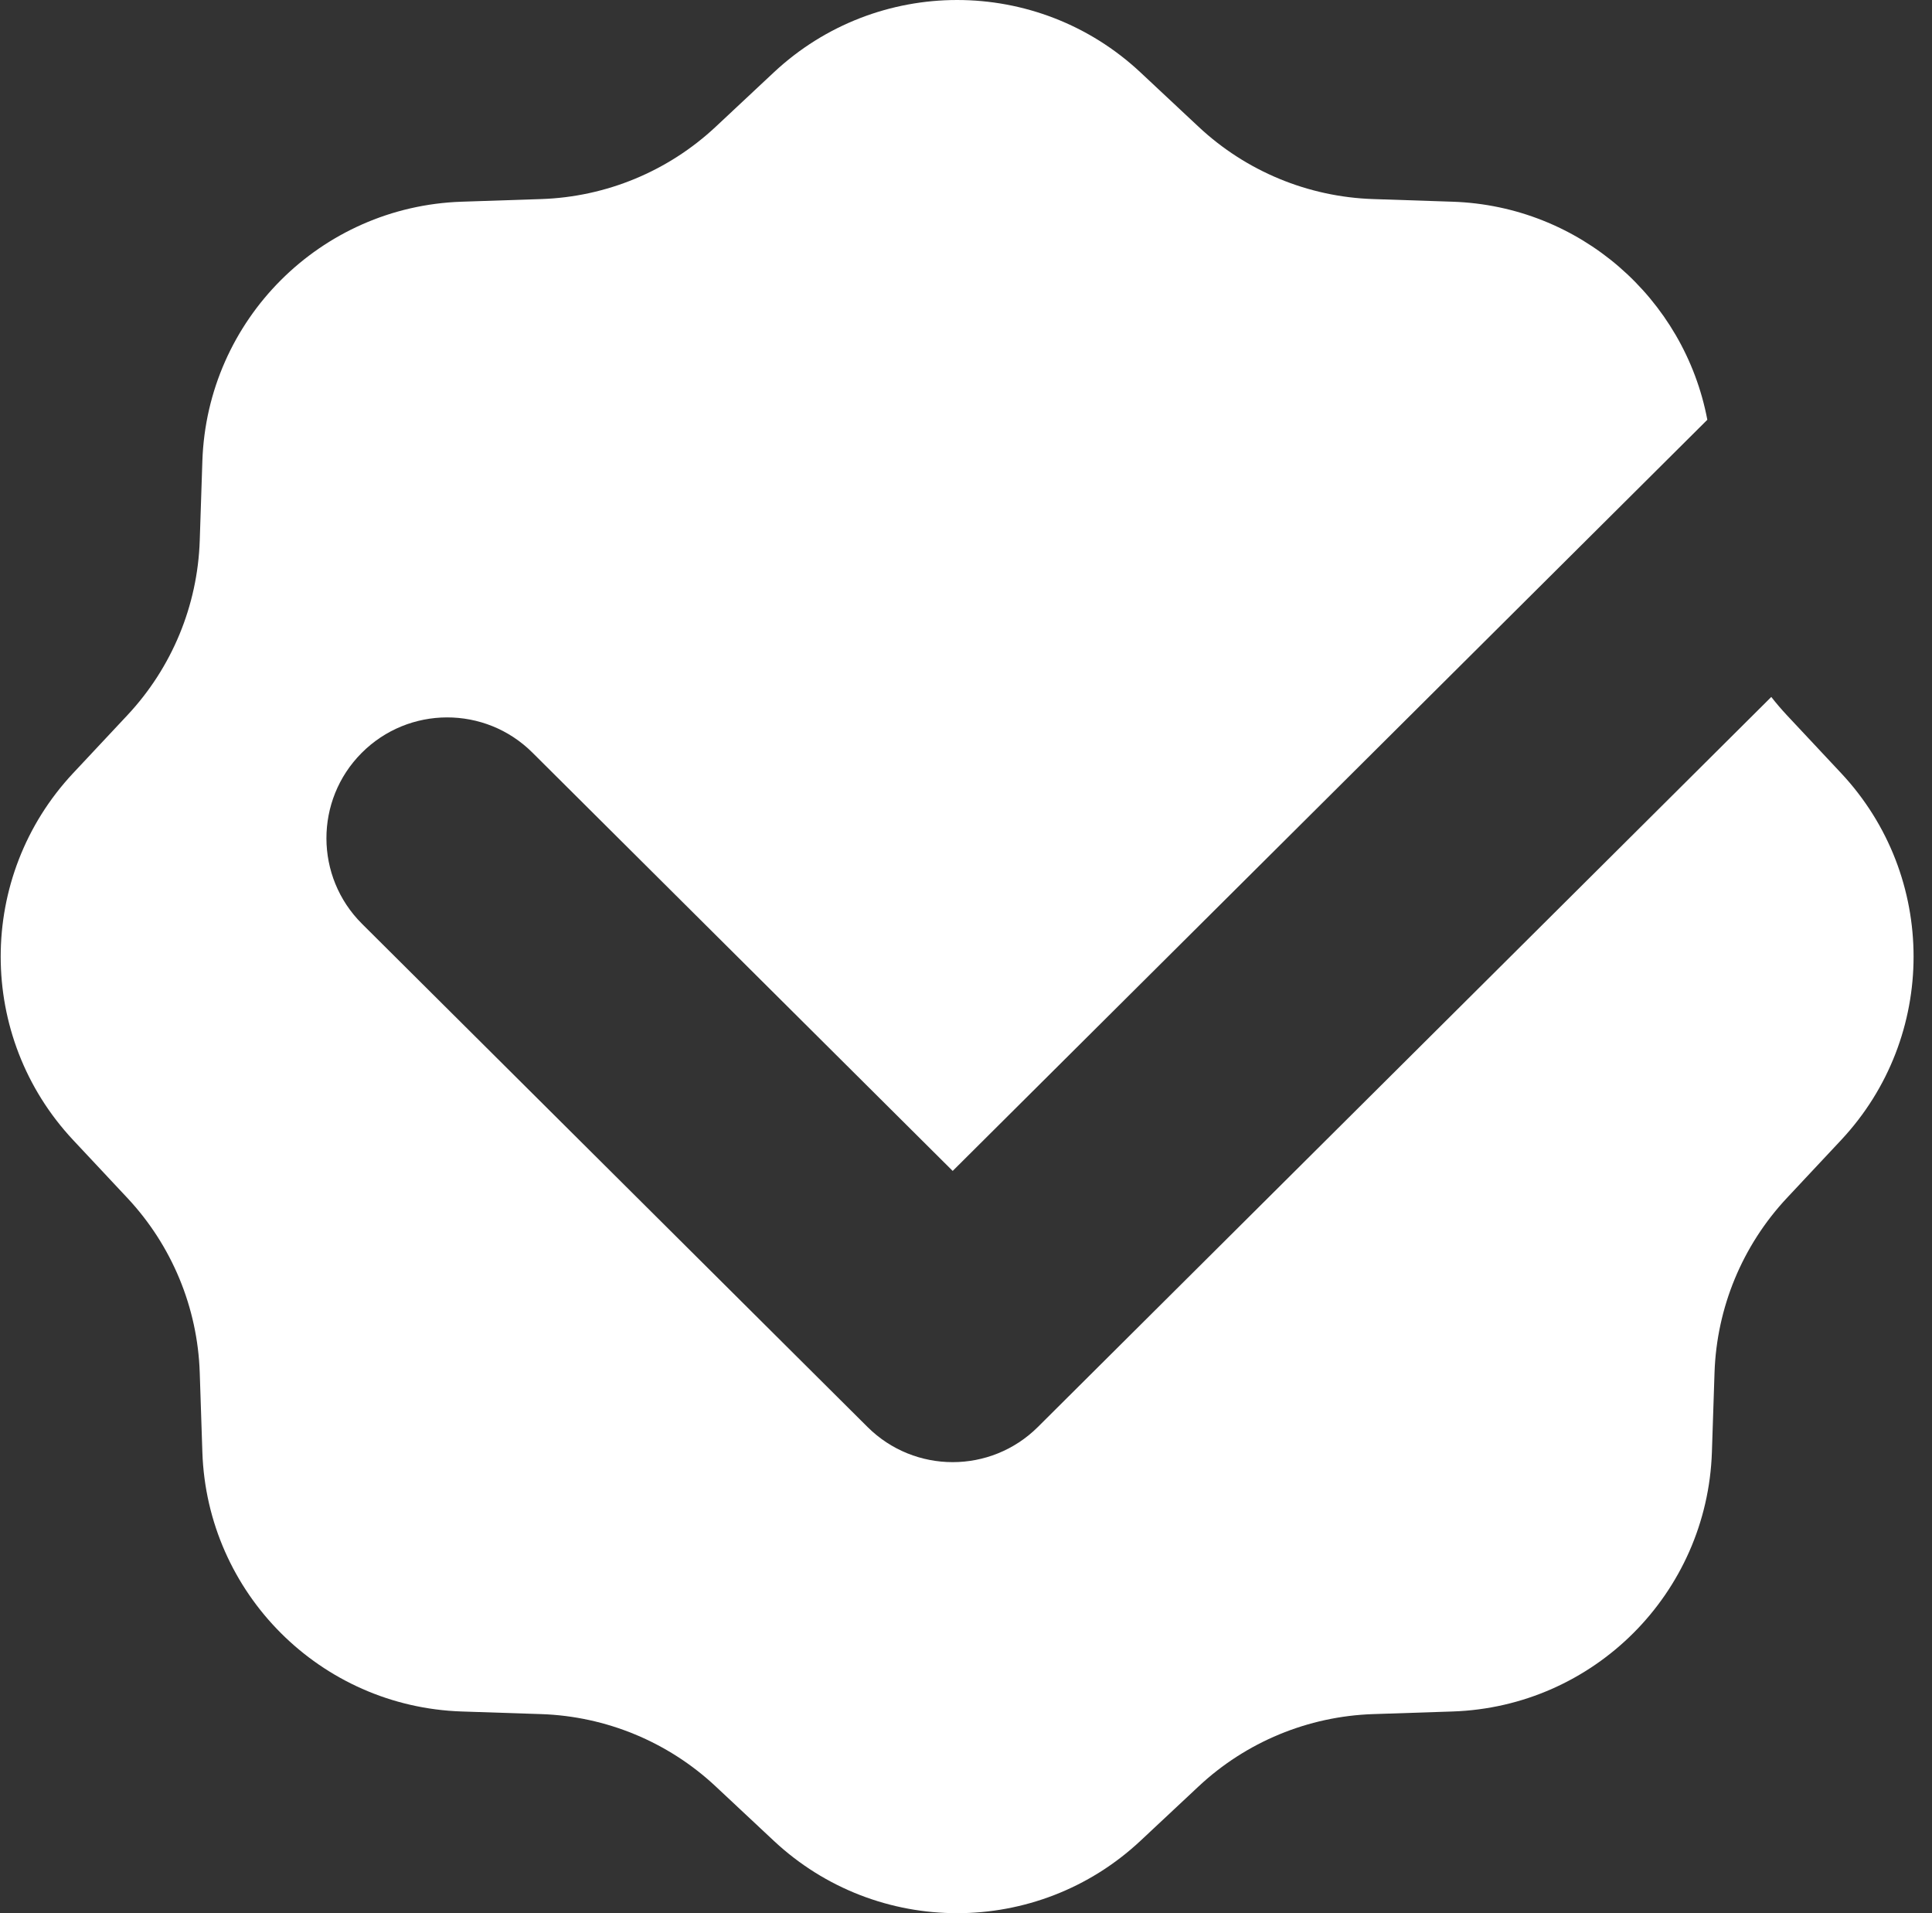 <svg width="101" height="100" viewBox="0 0 101 100" fill="none" xmlns="http://www.w3.org/2000/svg">
<rect x="0" y="0" width="101" height="100" fill="#333333" stroke="none"/>
<path d="M59.624 3.787C54.23 -1.262 45.844 -1.262 40.449 3.787L37.415 6.626C34.932 8.95 31.69 10.293 28.291 10.405L24.138 10.543C16.754 10.787 10.824 16.717 10.579 24.102L10.442 28.255C10.33 31.654 8.987 34.896 6.663 37.379L3.823 40.412C-1.226 45.807 -1.226 54.193 3.823 59.588L6.663 62.621C8.987 65.104 10.33 68.346 10.442 71.745L10.579 75.898C10.824 83.283 16.754 89.213 24.138 89.457L28.291 89.594C31.69 89.707 34.932 91.05 37.415 93.374L40.449 96.213C45.844 101.262 54.23 101.262 59.624 96.213L62.658 93.374C65.141 91.05 68.383 89.707 71.782 89.594L75.935 89.457C83.32 89.213 89.249 83.283 89.494 75.898L89.631 71.745C89.744 68.346 91.087 65.104 93.41 62.621L96.25 59.588C101.299 54.193 101.299 45.807 96.25 40.412L93.41 37.379C93.125 37.073 92.854 36.757 92.598 36.429L54.258 74.586C51.795 77.037 47.814 77.037 45.351 74.586L18.925 48.287C16.453 45.827 16.444 41.829 18.903 39.358C21.363 36.886 25.361 36.877 27.832 39.336L49.804 61.203L89.255 21.941C88.053 15.591 82.584 10.763 75.935 10.543L71.782 10.405C68.383 10.293 65.141 8.95 62.658 6.626L59.624 3.787Z" fill="white"/>
</svg>
